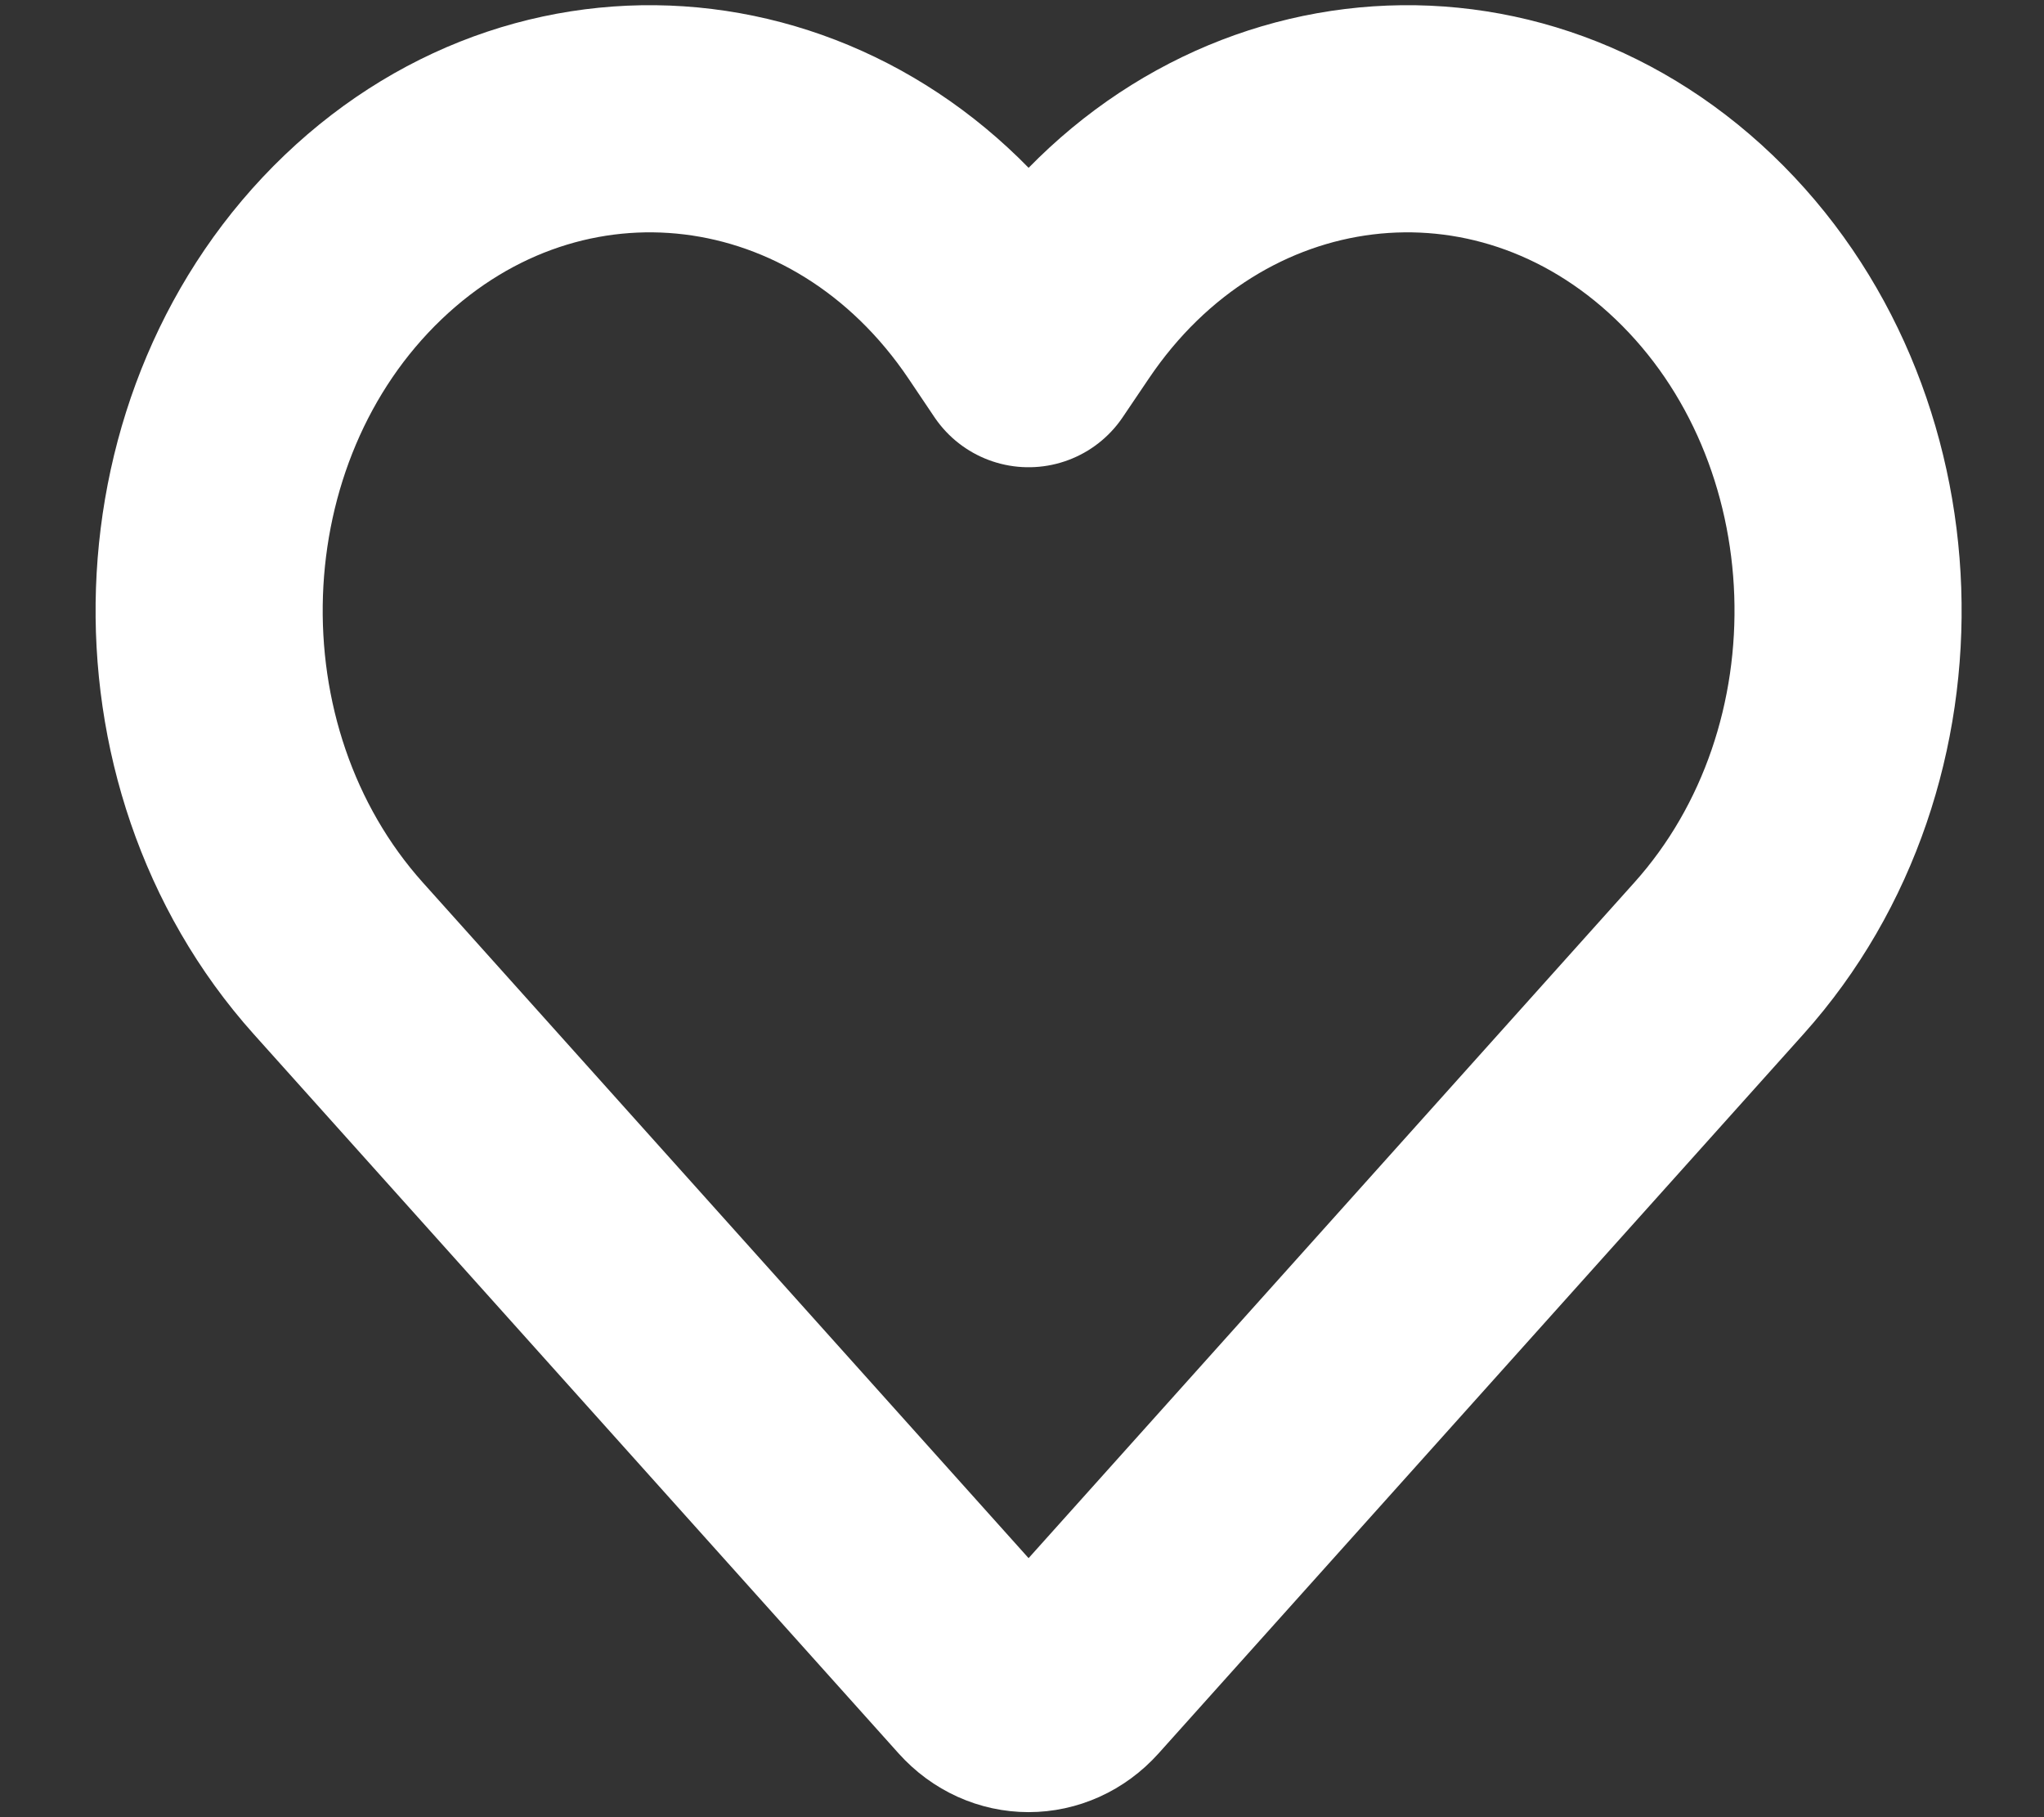 <svg width="18" height="16" viewBox="0 0 18 16" fill="none" xmlns="http://www.w3.org/2000/svg">
<rect x="0" y="0" width="18" height="16" fill="#333333" stroke="none"/>
<path d="M8.658 14.771L2.979 8.438C1.38 6.654 1.48 3.73 3.198 2.088C4.902 0.46 7.485 0.776 8.832 2.778L9.058 3.114L9.285 2.778C10.631 0.776 13.214 0.46 14.918 2.088C16.636 3.73 16.737 6.654 15.137 8.438L9.458 14.771C9.237 15.017 8.879 15.017 8.658 14.771Z" stroke="white" stroke-width="2" stroke-linecap="round" stroke-linejoin="round"/>
</svg>
